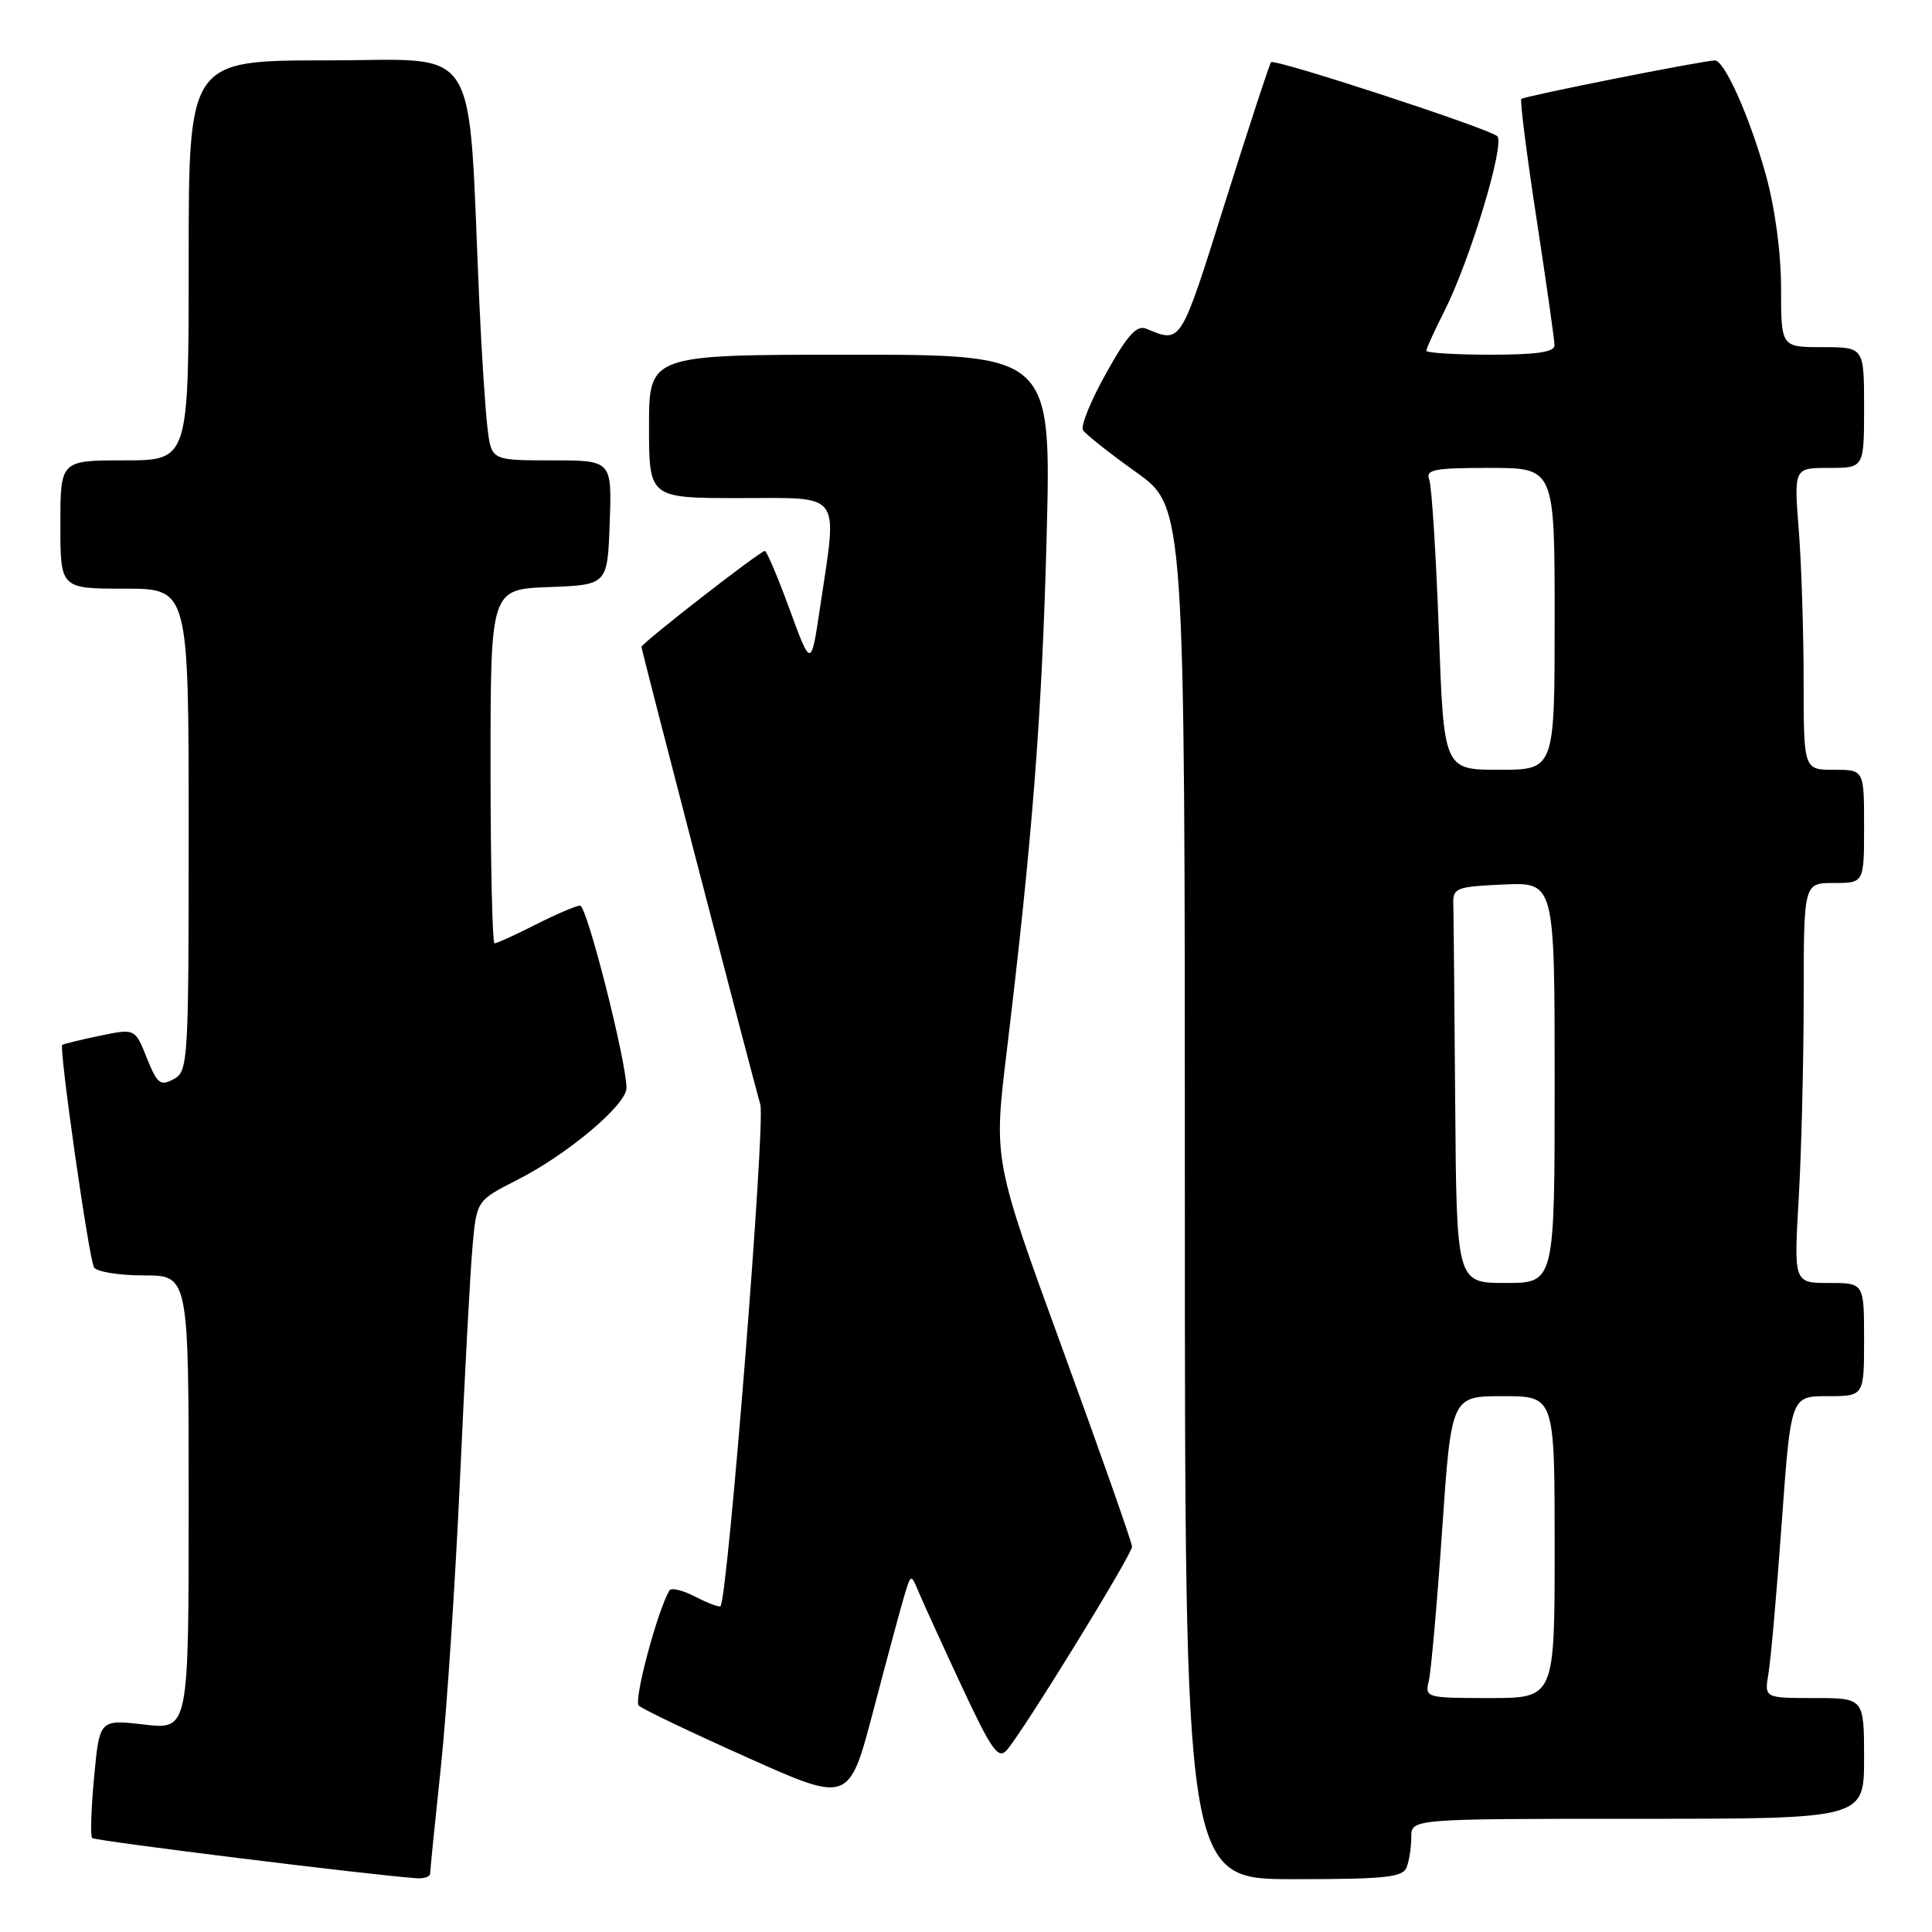 <?xml version="1.0" encoding="UTF-8" standalone="no"?>
<!DOCTYPE svg PUBLIC "-//W3C//DTD SVG 1.1//EN" "http://www.w3.org/Graphics/SVG/1.1/DTD/svg11.dtd" >
<svg xmlns="http://www.w3.org/2000/svg" xmlns:xlink="http://www.w3.org/1999/xlink" version="1.1" viewBox="0 0 256 256">
 <g >
 <path fill="currentColor"
d=" M 57.00 248.25 C 57.00 247.84 57.64 241.43 58.43 234.00 C 59.21 226.57 60.34 209.47 60.95 196.00 C 61.56 182.53 62.30 168.70 62.60 165.29 C 63.15 159.08 63.15 159.08 68.51 156.36 C 75.16 152.99 83.00 146.41 83.01 144.17 C 83.03 140.72 77.77 120.00 76.87 120.00 C 76.35 120.00 73.71 121.13 71.00 122.50 C 68.29 123.88 65.83 125.00 65.53 125.00 C 65.24 125.00 65.00 114.44 65.00 101.54 C 65.00 78.08 65.00 78.08 72.75 77.79 C 80.50 77.50 80.50 77.50 80.79 69.25 C 81.08 61.00 81.08 61.00 73.10 61.00 C 65.12 61.00 65.12 61.00 64.60 56.75 C 64.31 54.41 63.82 46.88 63.51 40.00 C 61.95 4.80 63.97 8.00 43.37 8.00 C 25.00 8.00 25.00 8.00 25.00 34.50 C 25.00 61.00 25.00 61.00 16.50 61.00 C 8.00 61.00 8.00 61.00 8.00 69.50 C 8.00 78.00 8.00 78.00 16.50 78.00 C 25.00 78.00 25.00 78.00 25.00 109.96 C 25.00 140.88 24.93 141.96 23.00 143.00 C 21.24 143.94 20.83 143.61 19.45 140.17 C 17.89 136.27 17.89 136.27 13.19 137.25 C 10.61 137.79 8.39 138.33 8.25 138.45 C 7.79 138.85 11.79 166.86 12.46 167.94 C 12.82 168.52 15.79 169.00 19.06 169.00 C 25.00 169.00 25.00 169.00 25.00 199.10 C 25.00 229.20 25.00 229.20 19.09 228.51 C 13.19 227.83 13.19 227.83 12.47 235.46 C 12.08 239.66 11.96 243.30 12.21 243.55 C 12.59 243.93 49.46 248.50 55.25 248.88 C 56.21 248.95 57.00 248.66 57.00 248.25 Z  M 186.39 247.42 C 186.73 246.55 187.00 244.75 187.00 243.42 C 187.00 241.00 187.00 241.00 217.00 241.00 C 247.00 241.00 247.00 241.00 247.00 233.00 C 247.00 225.00 247.00 225.00 240.39 225.00 C 233.78 225.00 233.78 225.00 234.33 221.75 C 234.64 219.96 235.43 210.96 236.09 201.75 C 237.30 185.00 237.30 185.00 242.15 185.00 C 247.00 185.00 247.00 185.00 247.00 177.50 C 247.00 170.00 247.00 170.00 242.35 170.00 C 237.69 170.00 237.69 170.00 238.34 158.75 C 238.70 152.56 238.99 140.64 239.00 132.25 C 239.00 117.00 239.00 117.00 243.00 117.00 C 247.00 117.00 247.00 117.00 247.00 109.50 C 247.00 102.00 247.00 102.00 243.00 102.00 C 239.00 102.00 239.00 102.00 238.99 90.25 C 238.99 83.79 238.70 74.79 238.35 70.25 C 237.70 62.00 237.70 62.00 242.35 62.00 C 247.00 62.00 247.00 62.00 247.00 54.00 C 247.00 46.00 247.00 46.00 241.50 46.00 C 236.00 46.00 236.00 46.00 236.00 38.23 C 236.00 33.49 235.21 27.60 233.97 23.13 C 231.87 15.54 228.50 7.99 227.23 8.01 C 225.67 8.02 201.92 12.75 201.58 13.11 C 201.39 13.33 202.29 20.47 203.60 29.00 C 204.90 37.53 205.98 45.06 205.98 45.75 C 206.00 46.65 203.64 47.00 197.50 47.00 C 192.82 47.00 189.00 46.76 189.00 46.47 C 189.00 46.17 190.08 43.81 191.39 41.22 C 194.78 34.52 199.46 19.04 198.39 18.04 C 197.30 17.03 168.92 7.74 168.42 8.24 C 168.23 8.44 165.48 16.82 162.32 26.86 C 156.37 45.80 156.56 45.49 151.87 43.55 C 150.62 43.04 149.38 44.41 146.57 49.45 C 144.55 53.06 143.16 56.46 143.50 56.99 C 143.83 57.53 147.00 60.04 150.55 62.57 C 157.00 67.18 157.00 67.18 157.00 158.09 C 157.00 249.00 157.00 249.00 171.39 249.00 C 183.60 249.00 185.88 248.76 186.39 247.42 Z  M 119.81 211.50 C 120.71 208.50 120.71 208.50 121.75 211.00 C 122.33 212.38 124.88 217.97 127.43 223.44 C 131.34 231.82 132.26 233.15 133.37 231.94 C 135.40 229.71 150.00 206.01 150.00 204.94 C 150.00 204.41 145.87 192.68 140.83 178.86 C 131.66 153.74 131.66 153.74 133.36 139.62 C 136.81 110.99 138.06 94.93 138.68 71.25 C 139.31 47.00 139.31 47.00 112.65 47.00 C 86.00 47.00 86.00 47.00 86.00 56.50 C 86.00 66.00 86.00 66.00 98.00 66.00 C 111.77 66.00 110.98 64.92 108.66 80.50 C 107.47 88.50 107.47 88.50 104.63 80.75 C 103.07 76.49 101.59 73.00 101.35 73.00 C 100.72 73.00 85.00 85.23 85.00 85.72 C 85.00 86.16 99.48 141.90 100.75 146.37 C 101.44 148.78 96.44 211.71 95.47 212.82 C 95.31 213.00 93.82 212.44 92.15 211.58 C 90.48 210.71 88.92 210.34 88.69 210.75 C 87.04 213.66 83.94 225.33 84.64 226.00 C 85.11 226.46 91.57 229.55 99.00 232.87 C 112.50 238.92 112.50 238.92 115.71 226.71 C 117.47 219.99 119.32 213.15 119.81 211.50 Z  M 189.32 222.75 C 189.62 221.51 190.42 212.51 191.09 202.75 C 192.31 185.00 192.31 185.00 199.16 185.00 C 206.00 185.00 206.00 185.00 206.00 205.00 C 206.00 225.00 206.00 225.00 197.39 225.00 C 188.97 225.00 188.79 224.95 189.32 222.75 Z  M 192.82 146.00 C 192.72 132.80 192.61 120.99 192.57 119.75 C 192.51 117.66 192.98 117.48 199.25 117.20 C 206.00 116.91 206.00 116.91 206.00 143.45 C 206.00 170.00 206.00 170.00 199.50 170.00 C 193.00 170.00 193.00 170.00 192.82 146.00 Z  M 190.65 83.56 C 190.28 73.42 189.71 64.42 189.38 63.56 C 188.87 62.22 190.01 62.00 197.39 62.00 C 206.00 62.00 206.00 62.00 206.00 82.00 C 206.00 102.00 206.00 102.00 198.66 102.00 C 191.31 102.00 191.31 102.00 190.65 83.56 Z "/>
</g>
</svg>